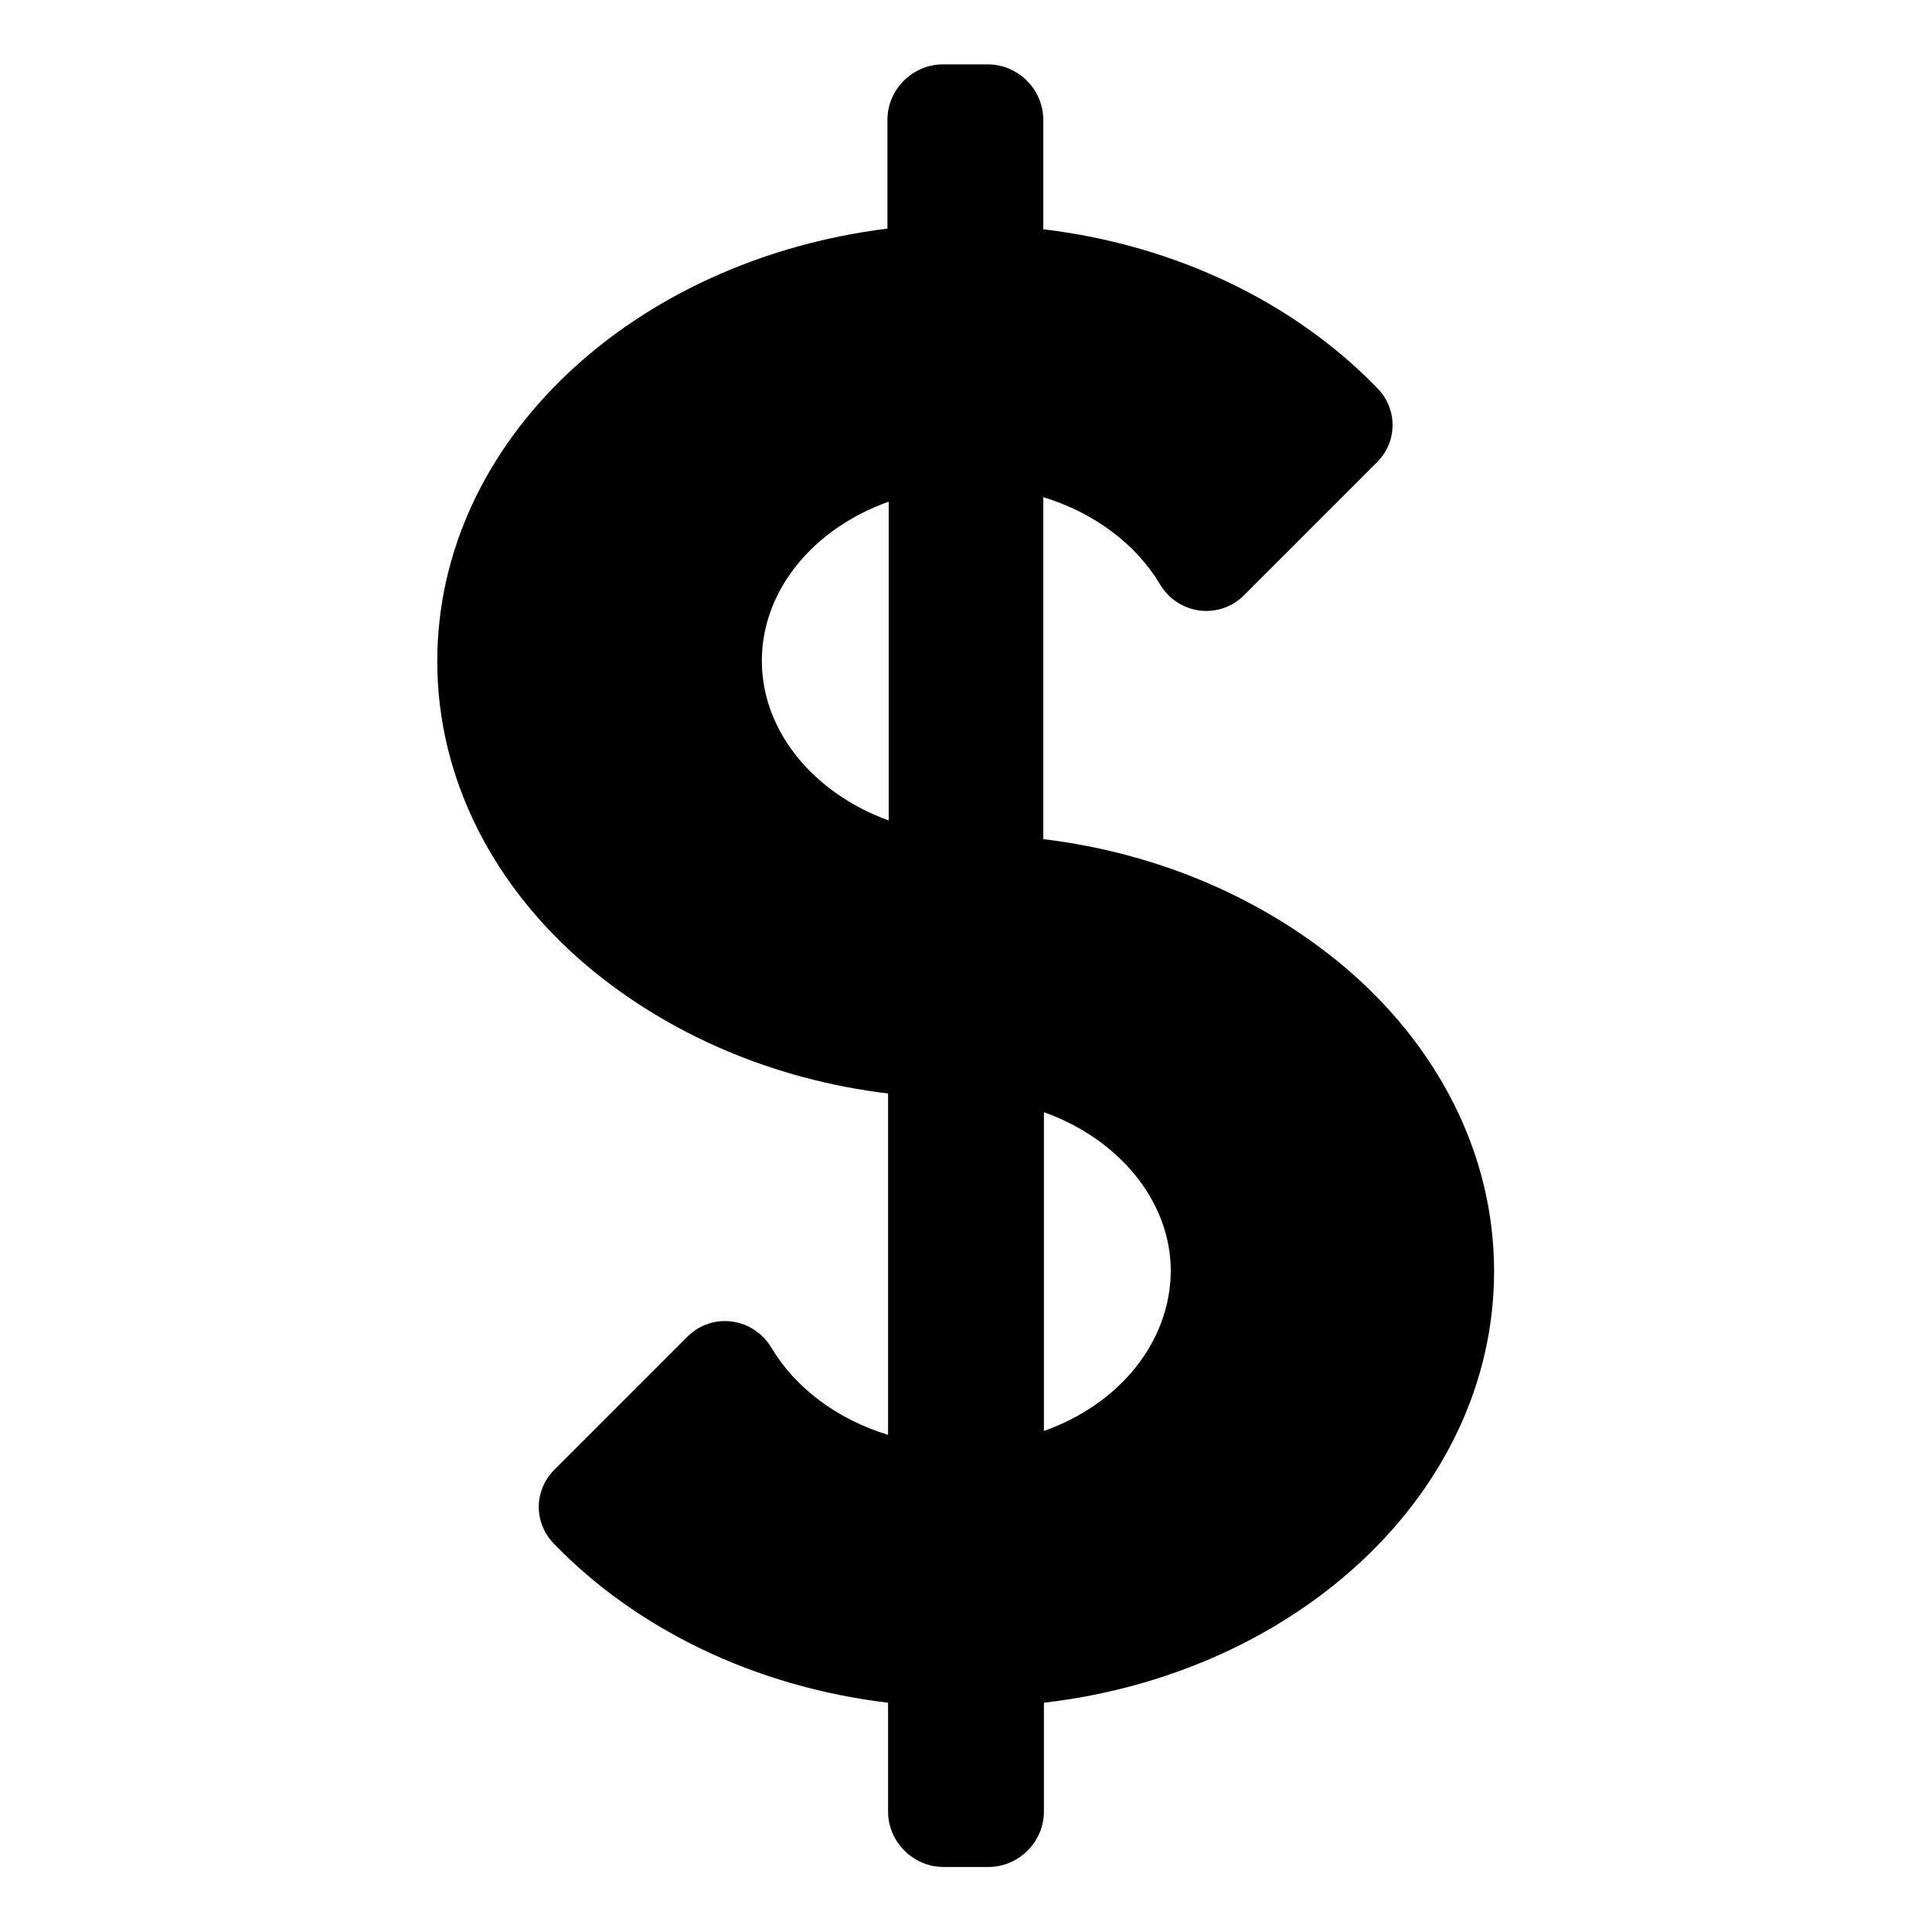 <?xml version="1.0" encoding="utf-8"?>
<!-- Generator: Adobe Illustrator 22.1.0, SVG Export Plug-In . SVG Version: 6.00 Build 0)  -->
<svg version="1.1" id="Layer_1" xmlns="http://www.w3.org/2000/svg" xmlns:xlink="http://www.w3.org/1999/xlink" x="0px" y="0px"
	 viewBox="0 0 300 300" style="enable-background:new 0 0 300 300;" xml:space="preserve">
<path d="M232,197.4c0-18.4-8.9-35.2-23.4-47.4c-12.3-10.3-28.4-17.5-46.6-19.7V77.2c7.9,2.4,14.4,7.3,18.1,13.5
	c2.8,4.7,9.1,5.6,13,1.8l20.7-20.7c3.3-3.3,3.2-8.4,0-11.6c-12.6-13-30.9-22.1-51.8-24.6V18.6c0-4.7-3.9-8.6-8.6-8.6h-7
	c-4.7,0-8.6,3.9-8.6,8.6v16.9c-39.5,4.9-69.9,33-69.9,67.2c0,18.4,8.9,35.2,23.4,47.4c12.3,10.3,28.4,17.5,46.6,19.7v53
	c-7.9-2.4-14.4-7.3-18.1-13.5c-2.8-4.7-9.1-5.6-13-1.8l-20.7,20.7c-3.3,3.3-3.2,8.4,0,11.6c12.6,13,30.9,22.1,51.8,24.6v16.9
	c0,4.7,3.9,8.6,8.6,8.6h7c4.7,0,8.6-3.9,8.6-8.6v-16.9C201.7,259.8,232,231.5,232,197.4z M118.3,102.6c0-11,8.1-20.6,19.7-24.7v49.5
	C126.4,123.2,118.3,113.6,118.3,102.6z M162.1,222.2v-49.5c11.5,4.1,19.7,13.7,19.7,24.7C181.7,208.5,173.7,218.1,162.1,222.2z"/>
</svg>

